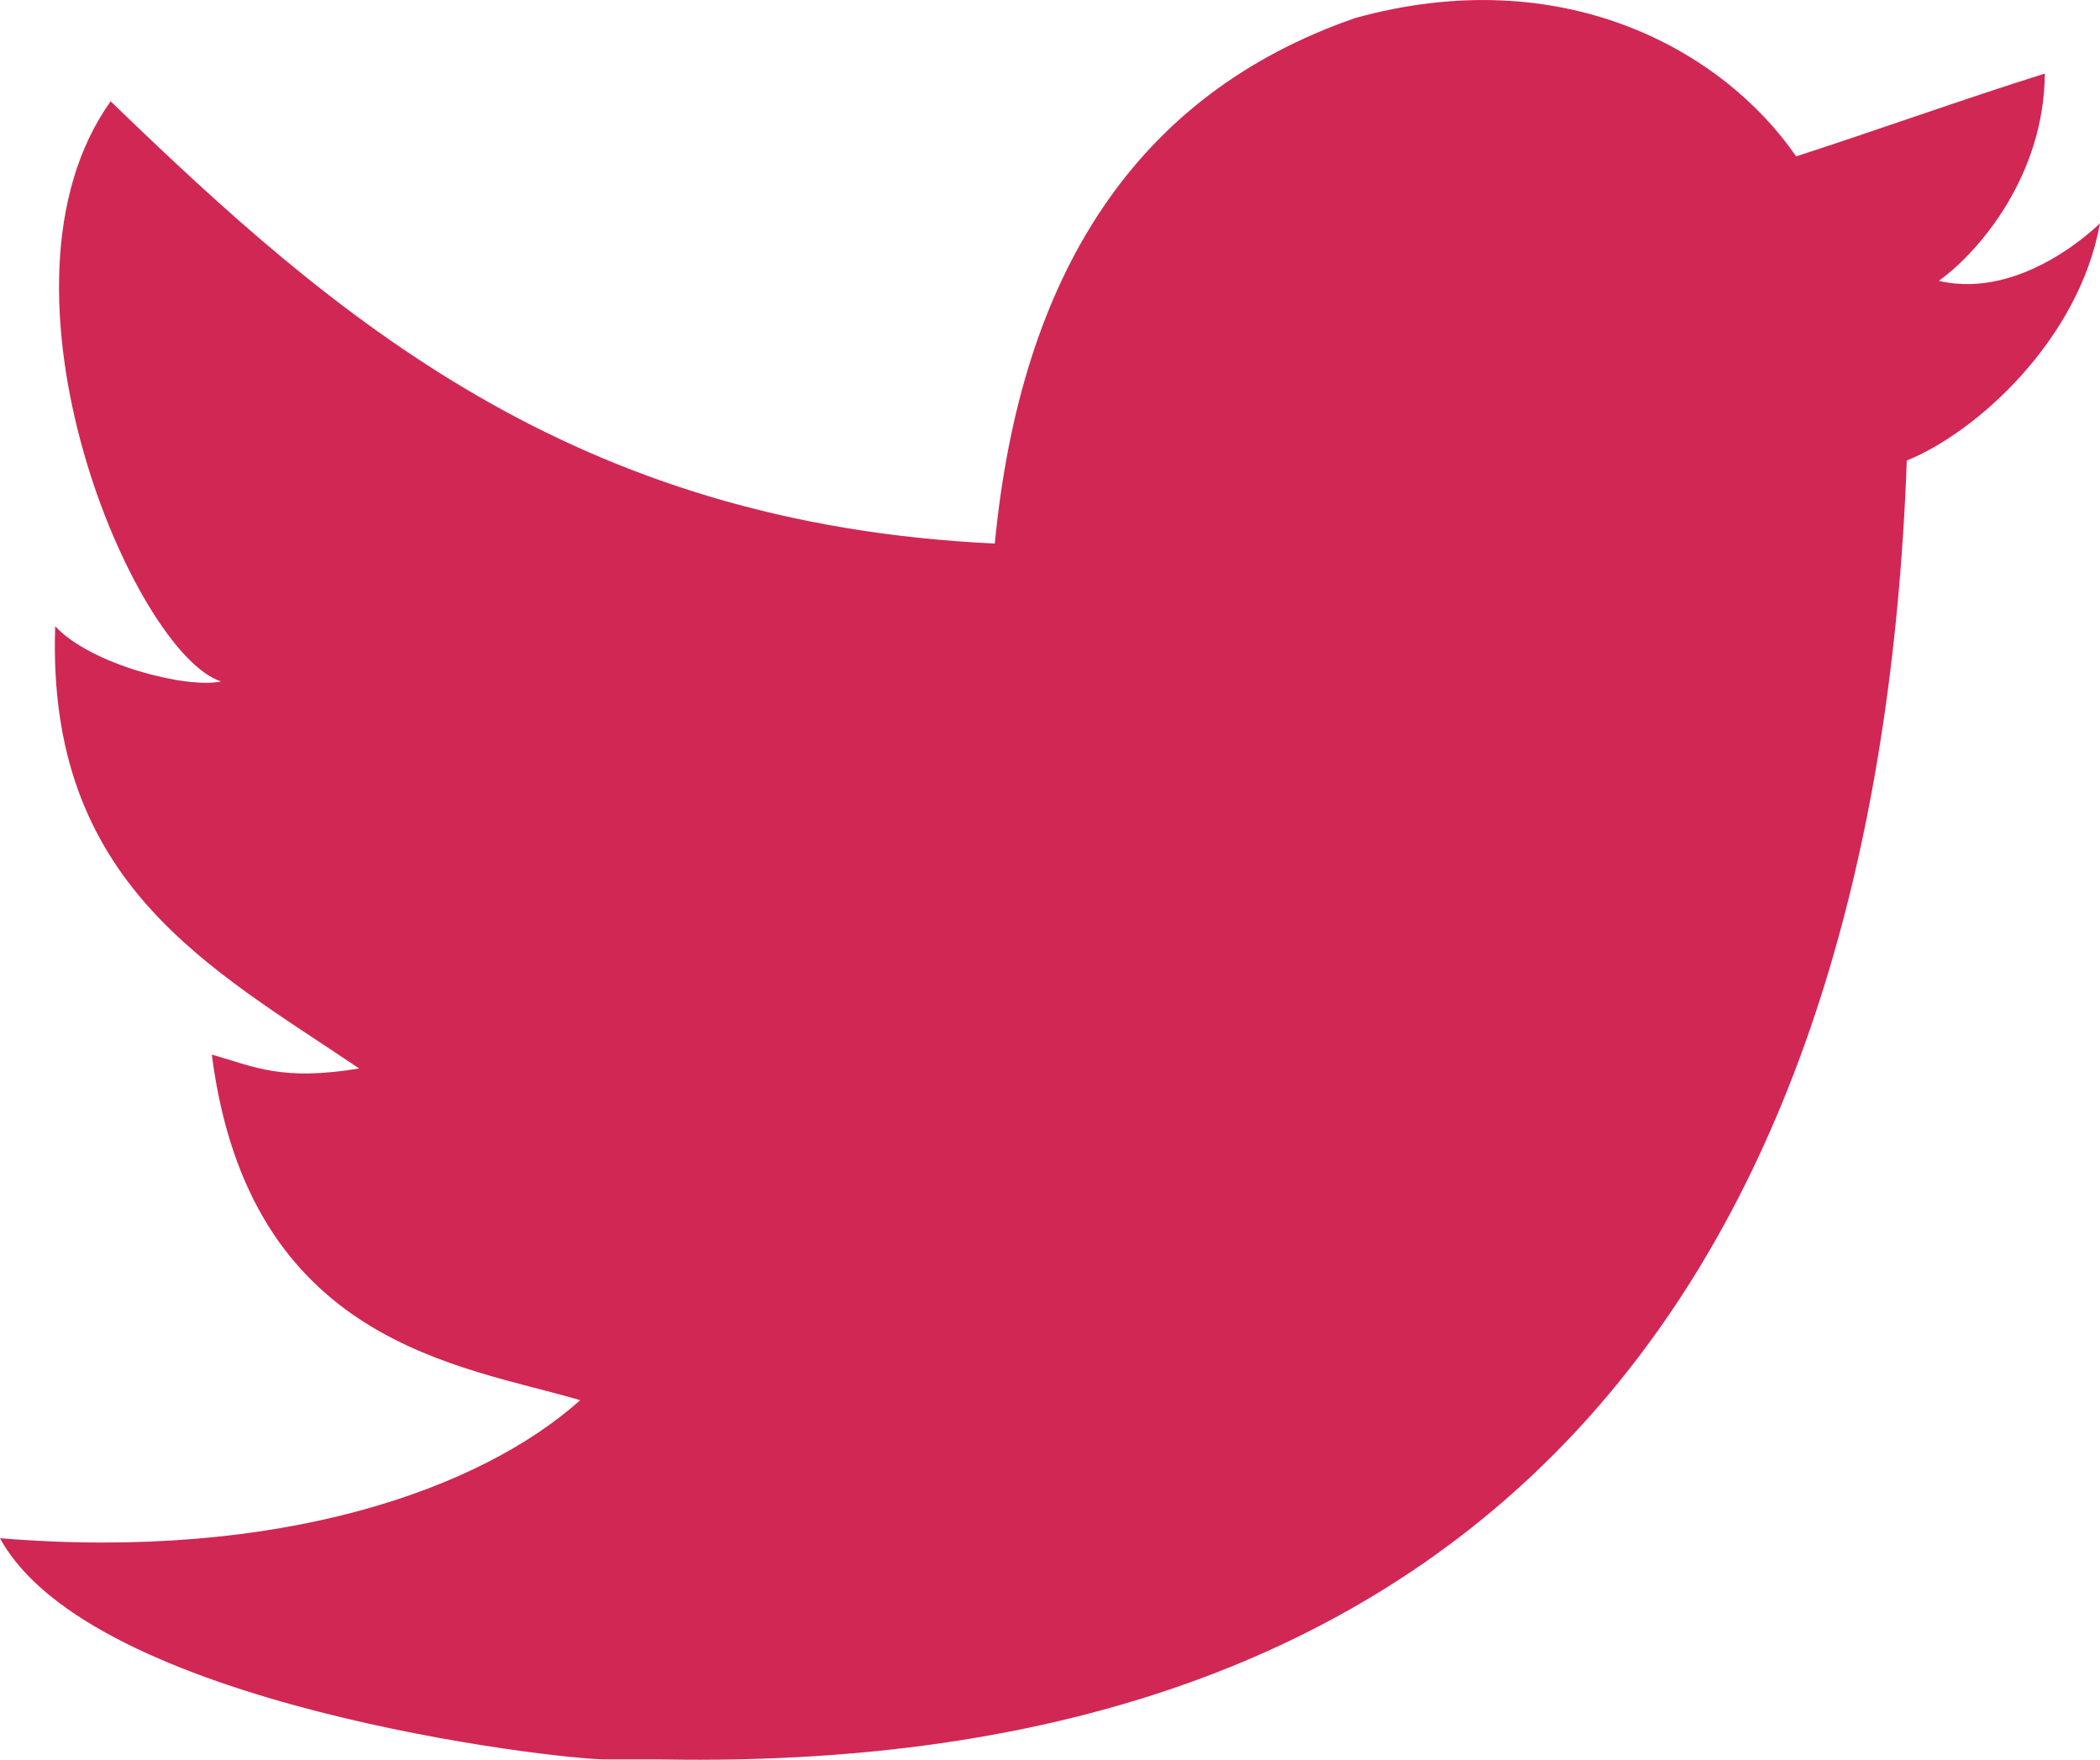 <svg version="1" xmlns="http://www.w3.org/2000/svg" fill="#d12755" width="17.5" height="14.663" viewBox="0 0 17.5 14.663">
<path fill-rule="evenodd" clip-rule="evenodd" 
d="M11.283.153c1.736-.485 3.074.263 3.685 1.15.694-.225 1.372-.47 2.072-.69-.004.84-.538 
1.478-.883 1.727.704.166 1.343-.48 1.343-.48-.175.976-1.035 1.746-1.61 1.977-.24 
6.592-3.273 10.956-10.383 10.823h-.46c-.422 0-4.29-.45-5.047-1.843 2.34.192 4.01-.412 
4.835-1.15-.99-.293-2.76-.464-3.07-2.88.362.104.583.222 1.228.116C1.757 8.067.385 
7.366.46 5.218c.295.32 1.1.523 1.382.46C1.117 5.445-.188 2.4.922.844c1.872 1.81 3.847 
3.52 7.368 3.685.216-2.24 1.17-3.74 2.993-4.375z"/></svg>